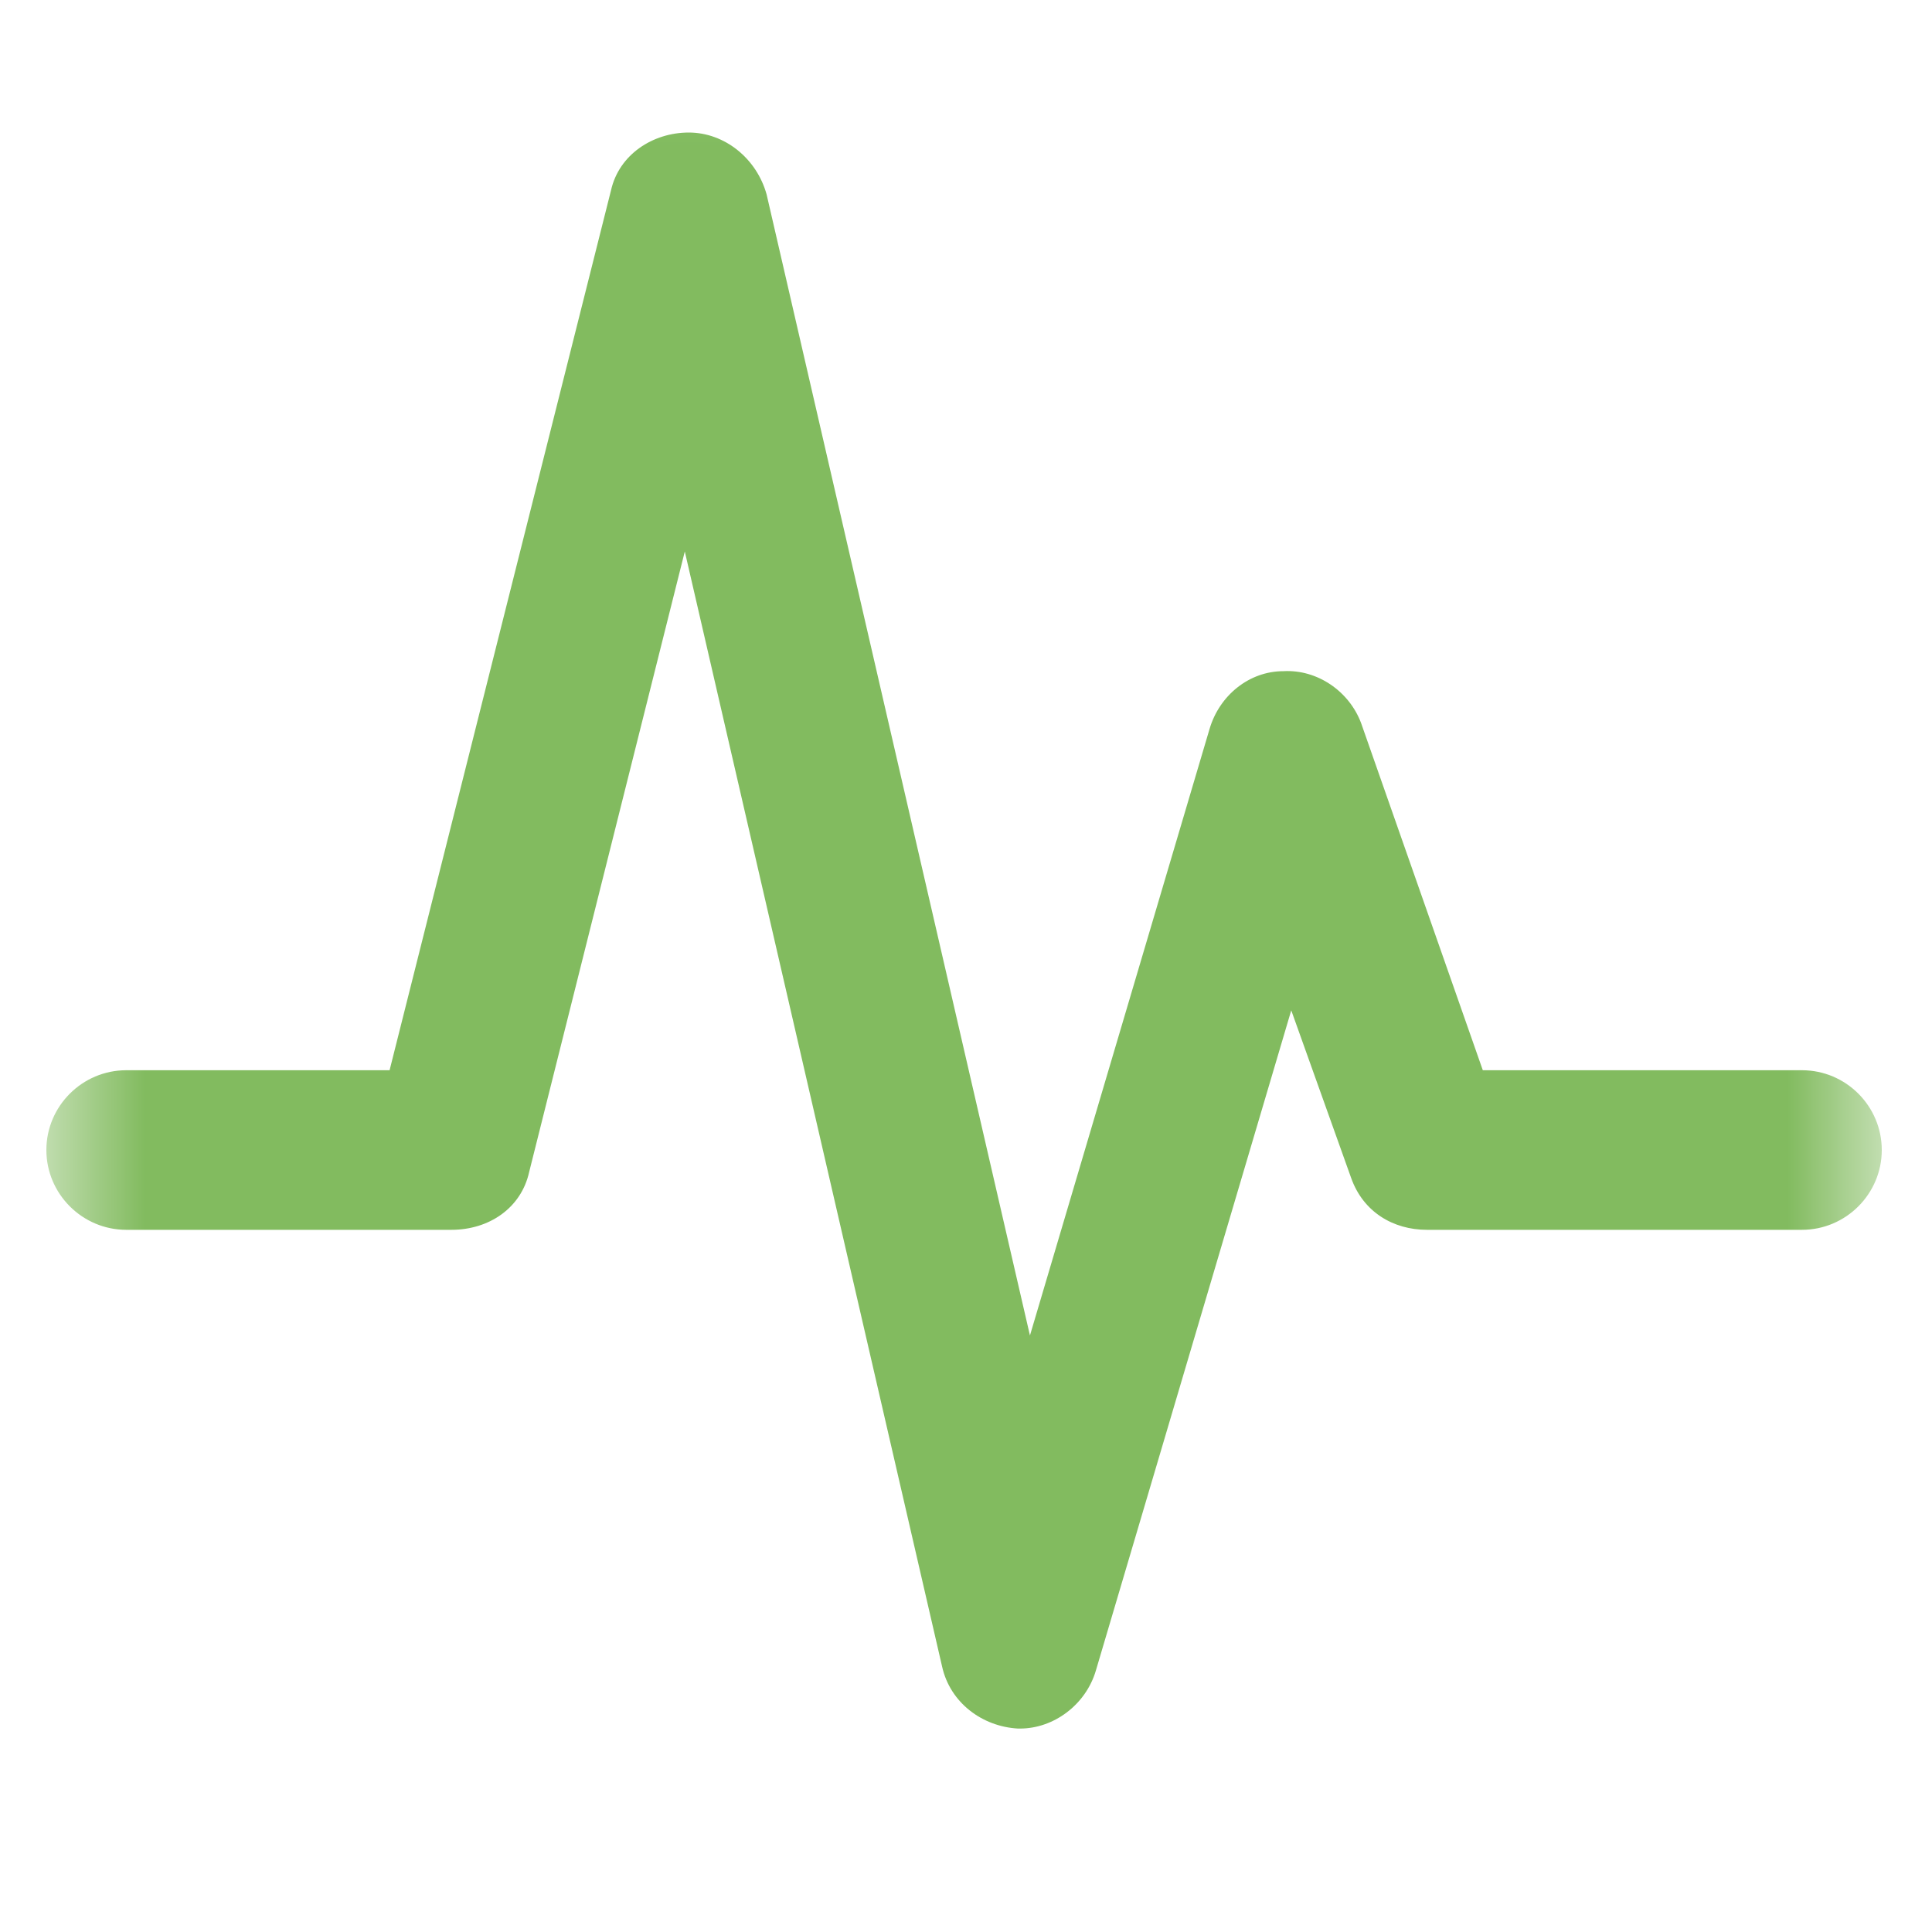 <svg width="20" height="20" viewBox="0 0 20 20" fill="none" xmlns="http://www.w3.org/2000/svg">
<mask id="mask0_1704_11778" style="mask-type:luminance" maskUnits="userSpaceOnUse" x="0" y="0" width="20" height="20">
<path d="M19.48 0.134H0.48V19.134H19.48V0.134Z" fill="white"/>
</mask>
<g mask="url(#mask0_1704_11778)">
<path d="M19.48 11.905C19.48 12.359 19.109 12.731 18.654 12.731H14.772C14.421 12.731 14.111 12.545 13.987 12.194L13.367 10.459L11.344 17.295C11.24 17.646 10.91 17.894 10.559 17.894H10.538C10.166 17.873 9.836 17.625 9.753 17.254L7.089 5.709L5.478 12.132C5.396 12.504 5.065 12.731 4.673 12.731H1.307C0.852 12.731 0.48 12.359 0.48 11.905C0.48 11.45 0.852 11.079 1.307 11.079H4.033L6.325 1.971C6.408 1.599 6.759 1.372 7.13 1.372C7.502 1.372 7.833 1.641 7.936 2.013L10.662 13.825L12.521 7.547C12.624 7.196 12.934 6.948 13.285 6.948C13.636 6.928 13.966 7.155 14.09 7.485L15.35 11.079H18.654C19.109 11.079 19.48 11.45 19.48 11.905Z" fill="#82BB5F"/>
</g>
</svg>

